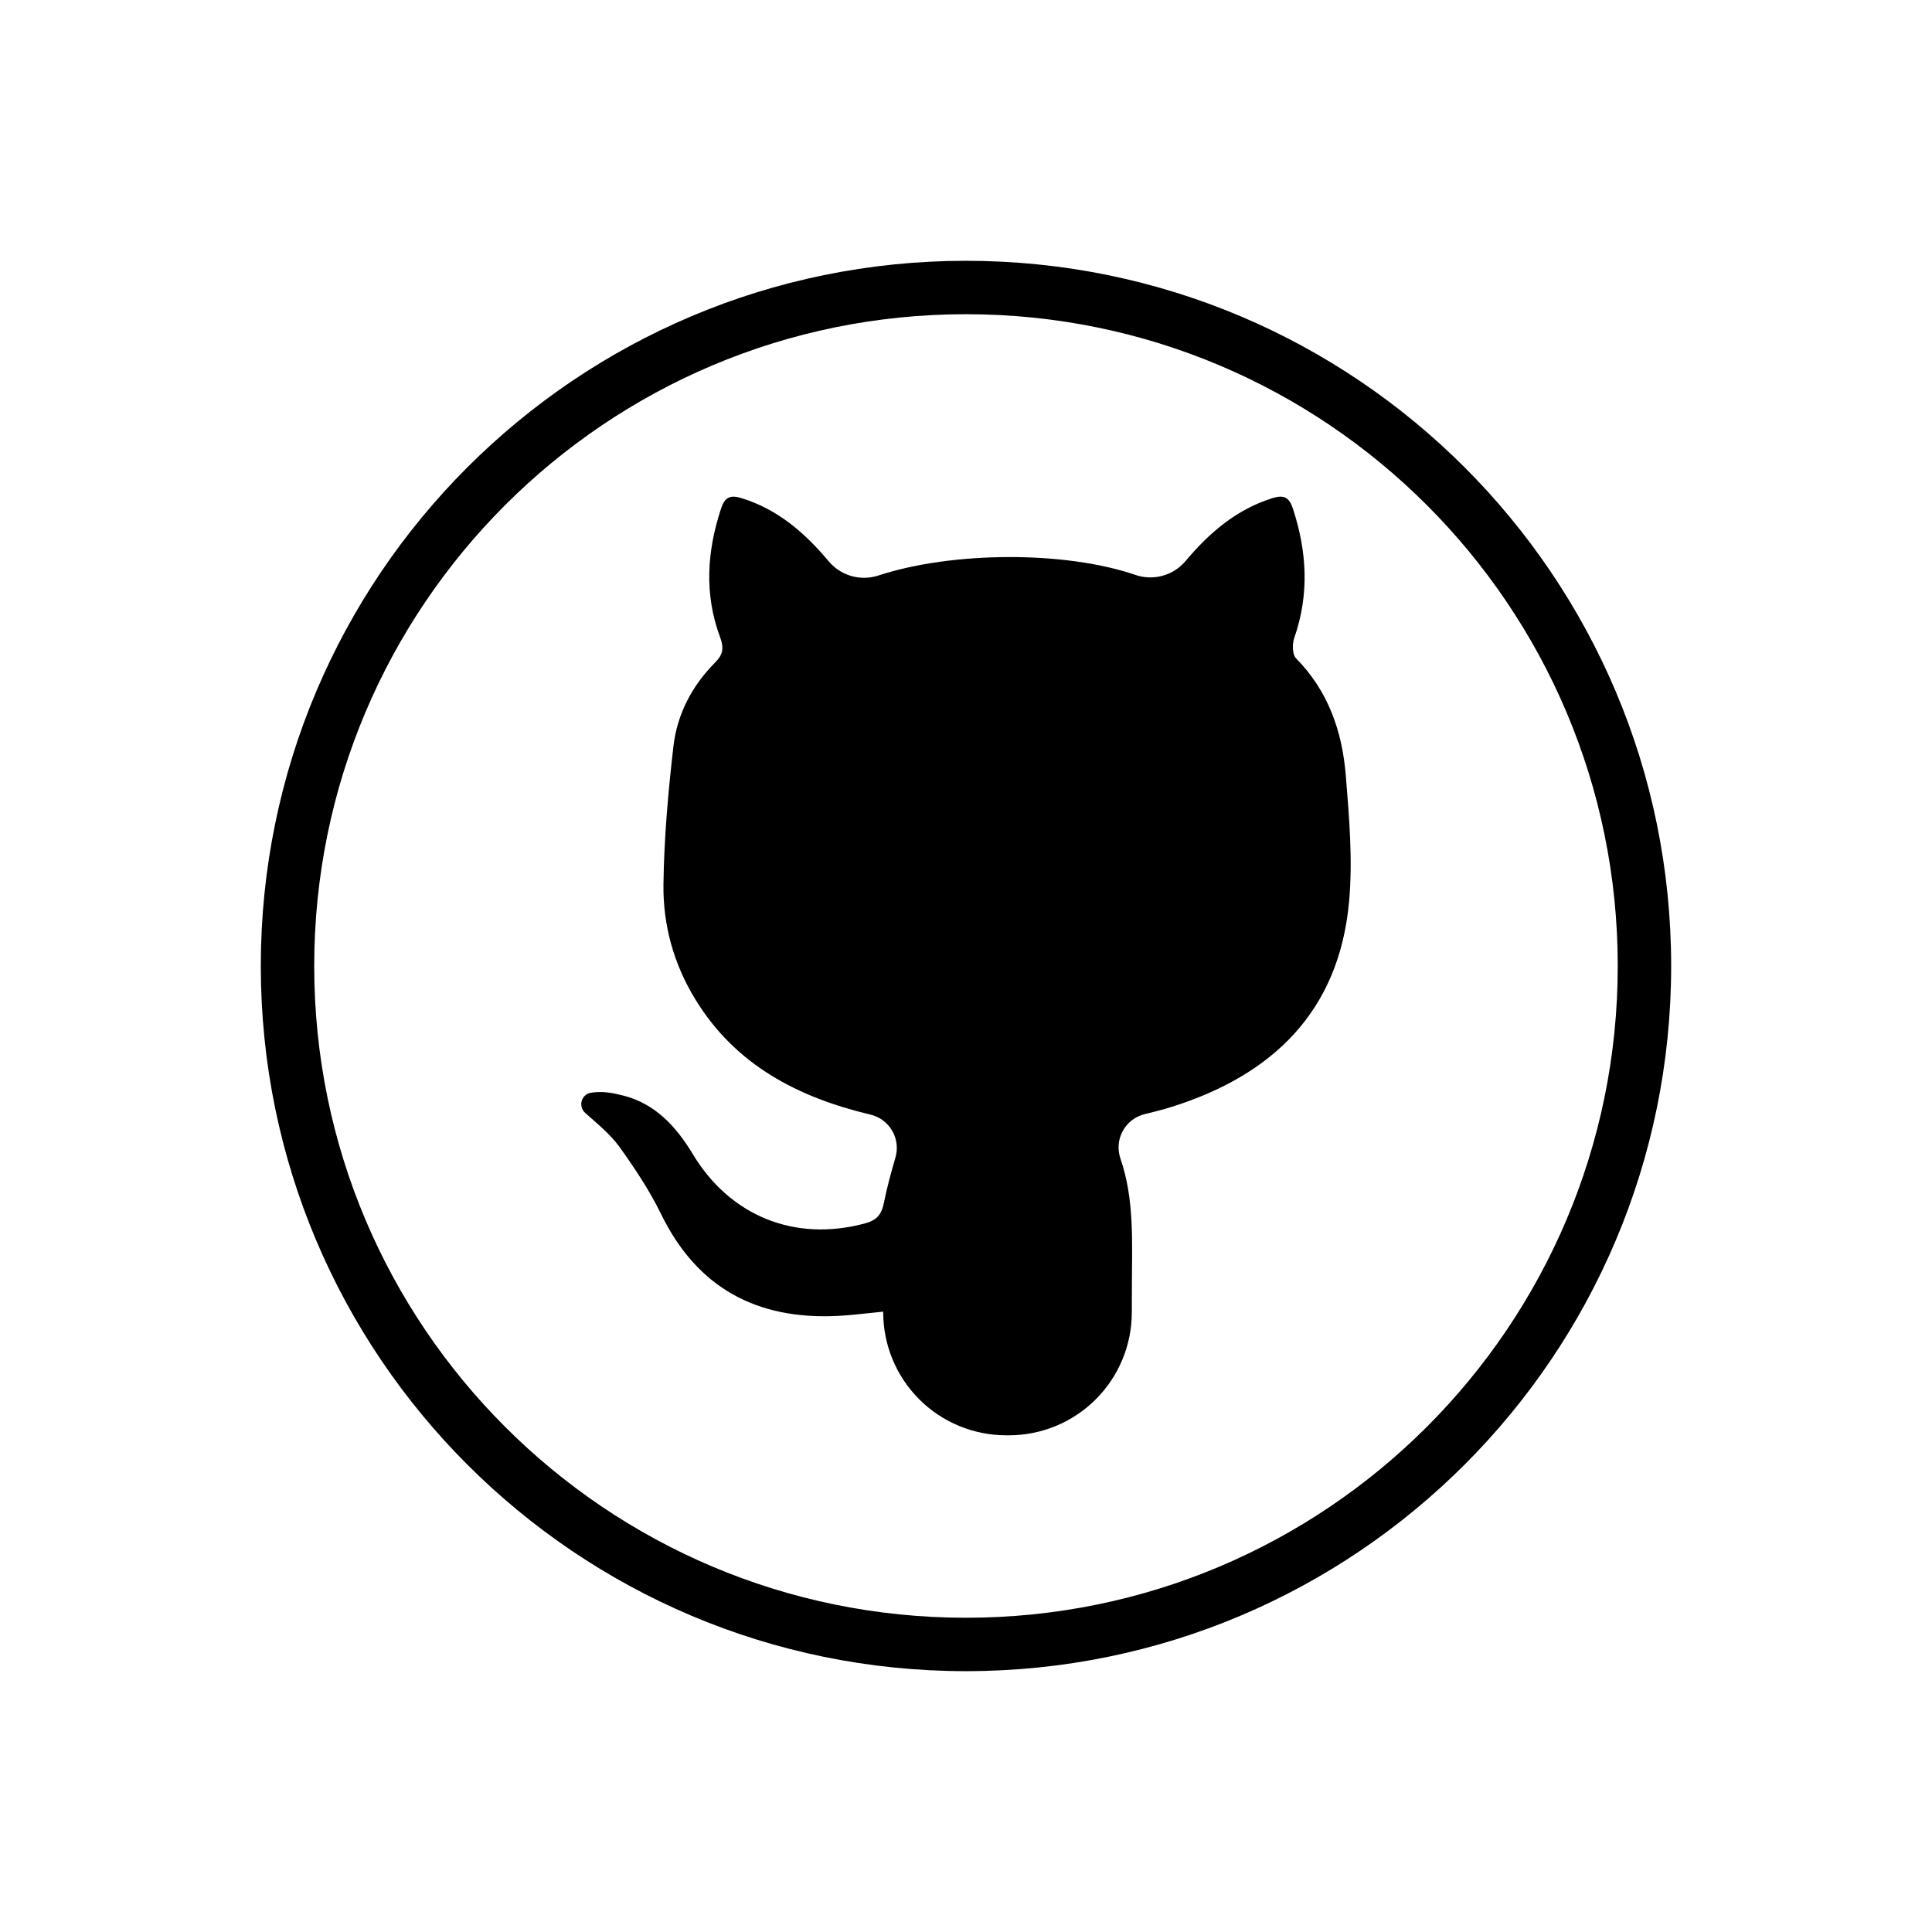 <svg xmlns="http://www.w3.org/2000/svg" xmlns:xlink="http://www.w3.org/1999/xlink" width="500" zoomAndPan="magnify" viewBox="0 0 375 375" height="500" preserveAspectRatio="xMidYMid meet" version="1.0"><defs><clipPath id="f5948a11fa"><path d="M 50.621 50.621 L 324.371 50.621 L 324.371 324.371 L 50.621 324.371 Z M 50.621 50.621 " clip-rule="nonzero"/></clipPath></defs><g clip-path="url(#f5948a11fa)"><path fill="#000000" d="M 187.496 50.621 C 111.902 50.621 50.621 111.902 50.621 187.496 C 50.621 263.09 111.902 324.371 187.496 324.371 C 263.09 324.371 324.371 263.09 324.371 187.496 C 324.371 111.902 263.09 50.621 187.496 50.621 Z M 187.496 314.004 C 117.629 314.004 60.988 257.363 60.988 187.496 C 60.988 117.629 117.629 60.988 187.496 60.988 C 257.363 60.988 314.004 117.629 314.004 187.496 C 314.004 257.363 257.363 314.004 187.496 314.004 Z M 187.496 314.004 " fill-opacity="1" fill-rule="nonzero"/></g><path fill="#000000" d="M 171.43 254.59 C 168 254.918 165.258 255.297 162.504 255.426 C 146.887 256.164 135.324 250.008 128.312 235.648 C 126.078 231.078 123.219 226.762 120.242 222.621 C 118.453 220.133 115.949 218.133 113.633 216.062 L 113.605 216.035 C 112.176 214.777 112.809 212.422 114.688 212.105 C 116.895 211.734 118.949 212.133 120.957 212.645 C 127.234 214.242 131.266 218.695 134.477 224.02 C 141.738 236.059 154.246 241.082 167.773 237.496 C 170.07 236.887 171.082 235.898 171.582 233.395 C 172.164 230.473 172.957 227.594 173.809 224.66 C 173.934 224.227 174.012 223.785 174.051 223.336 C 174.086 222.891 174.074 222.441 174.02 221.996 C 173.965 221.547 173.863 221.113 173.723 220.684 C 173.578 220.258 173.391 219.852 173.164 219.461 C 172.938 219.074 172.676 218.711 172.375 218.379 C 172.074 218.043 171.742 217.742 171.379 217.473 C 171.02 217.203 170.633 216.977 170.227 216.785 C 169.816 216.598 169.395 216.449 168.957 216.348 L 168.879 216.328 C 154.848 212.973 142.723 206.719 134.914 193.895 C 130.734 187.039 128.668 179.484 128.777 171.613 C 128.895 162.688 129.688 153.738 130.711 144.859 C 131.434 138.609 134.328 133.074 138.824 128.578 C 140.391 127.012 140.523 125.695 139.766 123.668 C 136.672 115.359 137.211 107.035 139.957 98.711 C 140.734 96.363 141.832 96.027 144.078 96.734 C 151.035 98.922 156.223 103.445 160.781 108.867 L 160.828 108.922 C 161.398 109.609 162.062 110.199 162.809 110.688 C 163.559 111.18 164.363 111.547 165.227 111.797 C 166.086 112.047 166.961 112.164 167.859 112.148 C 168.754 112.133 169.625 111.988 170.477 111.711 C 184.906 106.98 206.801 106.918 220.406 111.598 C 221.262 111.891 222.141 112.047 223.043 112.07 C 223.949 112.094 224.832 111.984 225.703 111.742 C 226.574 111.496 227.387 111.129 228.145 110.637 C 228.902 110.145 229.57 109.555 230.148 108.859 L 230.191 108.809 C 234.758 103.391 239.969 98.902 246.918 96.707 C 249.25 95.969 250.242 96.531 250.98 98.797 C 253.691 107.125 254.152 115.402 251.223 123.793 C 250.809 124.977 250.824 127.031 251.559 127.777 C 257.789 134.098 260.52 141.941 261.211 150.441 C 261.879 158.656 262.602 167.008 261.84 175.164 C 259.855 196.371 246.961 208.723 227.352 214.863 C 225.676 215.387 223.969 215.828 222.23 216.242 C 221.777 216.348 221.34 216.5 220.922 216.699 C 220.5 216.898 220.105 217.137 219.734 217.418 C 219.363 217.699 219.027 218.016 218.723 218.371 C 218.422 218.723 218.156 219.102 217.934 219.508 C 217.711 219.918 217.531 220.344 217.395 220.789 C 217.262 221.234 217.176 221.688 217.137 222.152 C 217.098 222.613 217.105 223.078 217.164 223.539 C 217.223 224 217.328 224.449 217.48 224.891 C 220.152 232.629 219.742 240.898 219.703 249.117 C 219.691 251.004 219.688 252.895 219.684 254.785 C 219.68 255.566 219.641 256.344 219.562 257.121 C 219.484 257.895 219.367 258.668 219.215 259.43 C 219.062 260.195 218.871 260.953 218.645 261.699 C 218.414 262.445 218.152 263.18 217.852 263.898 C 217.551 264.617 217.219 265.324 216.848 266.012 C 216.48 266.699 216.078 267.367 215.645 268.016 C 215.211 268.66 214.746 269.289 214.25 269.891 C 213.754 270.492 213.23 271.07 212.676 271.621 C 212.125 272.172 211.547 272.695 210.941 273.188 C 210.34 273.684 209.711 274.148 209.062 274.578 C 208.414 275.012 207.746 275.414 207.059 275.781 C 206.367 276.148 205.664 276.48 204.941 276.777 C 204.223 277.078 203.488 277.34 202.742 277.566 C 201.996 277.789 201.238 277.98 200.473 278.133 C 199.707 278.285 198.938 278.398 198.16 278.473 C 197.383 278.551 196.605 278.59 195.824 278.59 L 195.289 278.59 C 194.508 278.59 193.727 278.551 192.949 278.473 C 192.172 278.398 191.398 278.281 190.633 278.129 C 189.867 277.977 189.109 277.789 188.363 277.562 C 187.613 277.336 186.879 277.07 186.16 276.773 C 185.438 276.473 184.73 276.141 184.043 275.77 C 183.352 275.402 182.684 275 182.035 274.566 C 181.383 274.133 180.758 273.668 180.152 273.172 C 179.551 272.676 178.973 272.152 178.418 271.602 C 177.867 271.047 177.344 270.469 176.848 269.867 C 176.352 269.262 175.887 268.637 175.453 267.984 C 175.016 267.336 174.617 266.668 174.246 265.977 C 173.879 265.289 173.547 264.582 173.246 263.859 C 172.949 263.141 172.684 262.402 172.457 261.656 C 172.23 260.91 172.043 260.152 171.891 259.387 C 171.738 258.617 171.621 257.848 171.547 257.07 C 171.469 256.293 171.43 255.512 171.43 254.73 Z M 171.43 254.59 " fill-opacity="1" fill-rule="nonzero"/></svg>